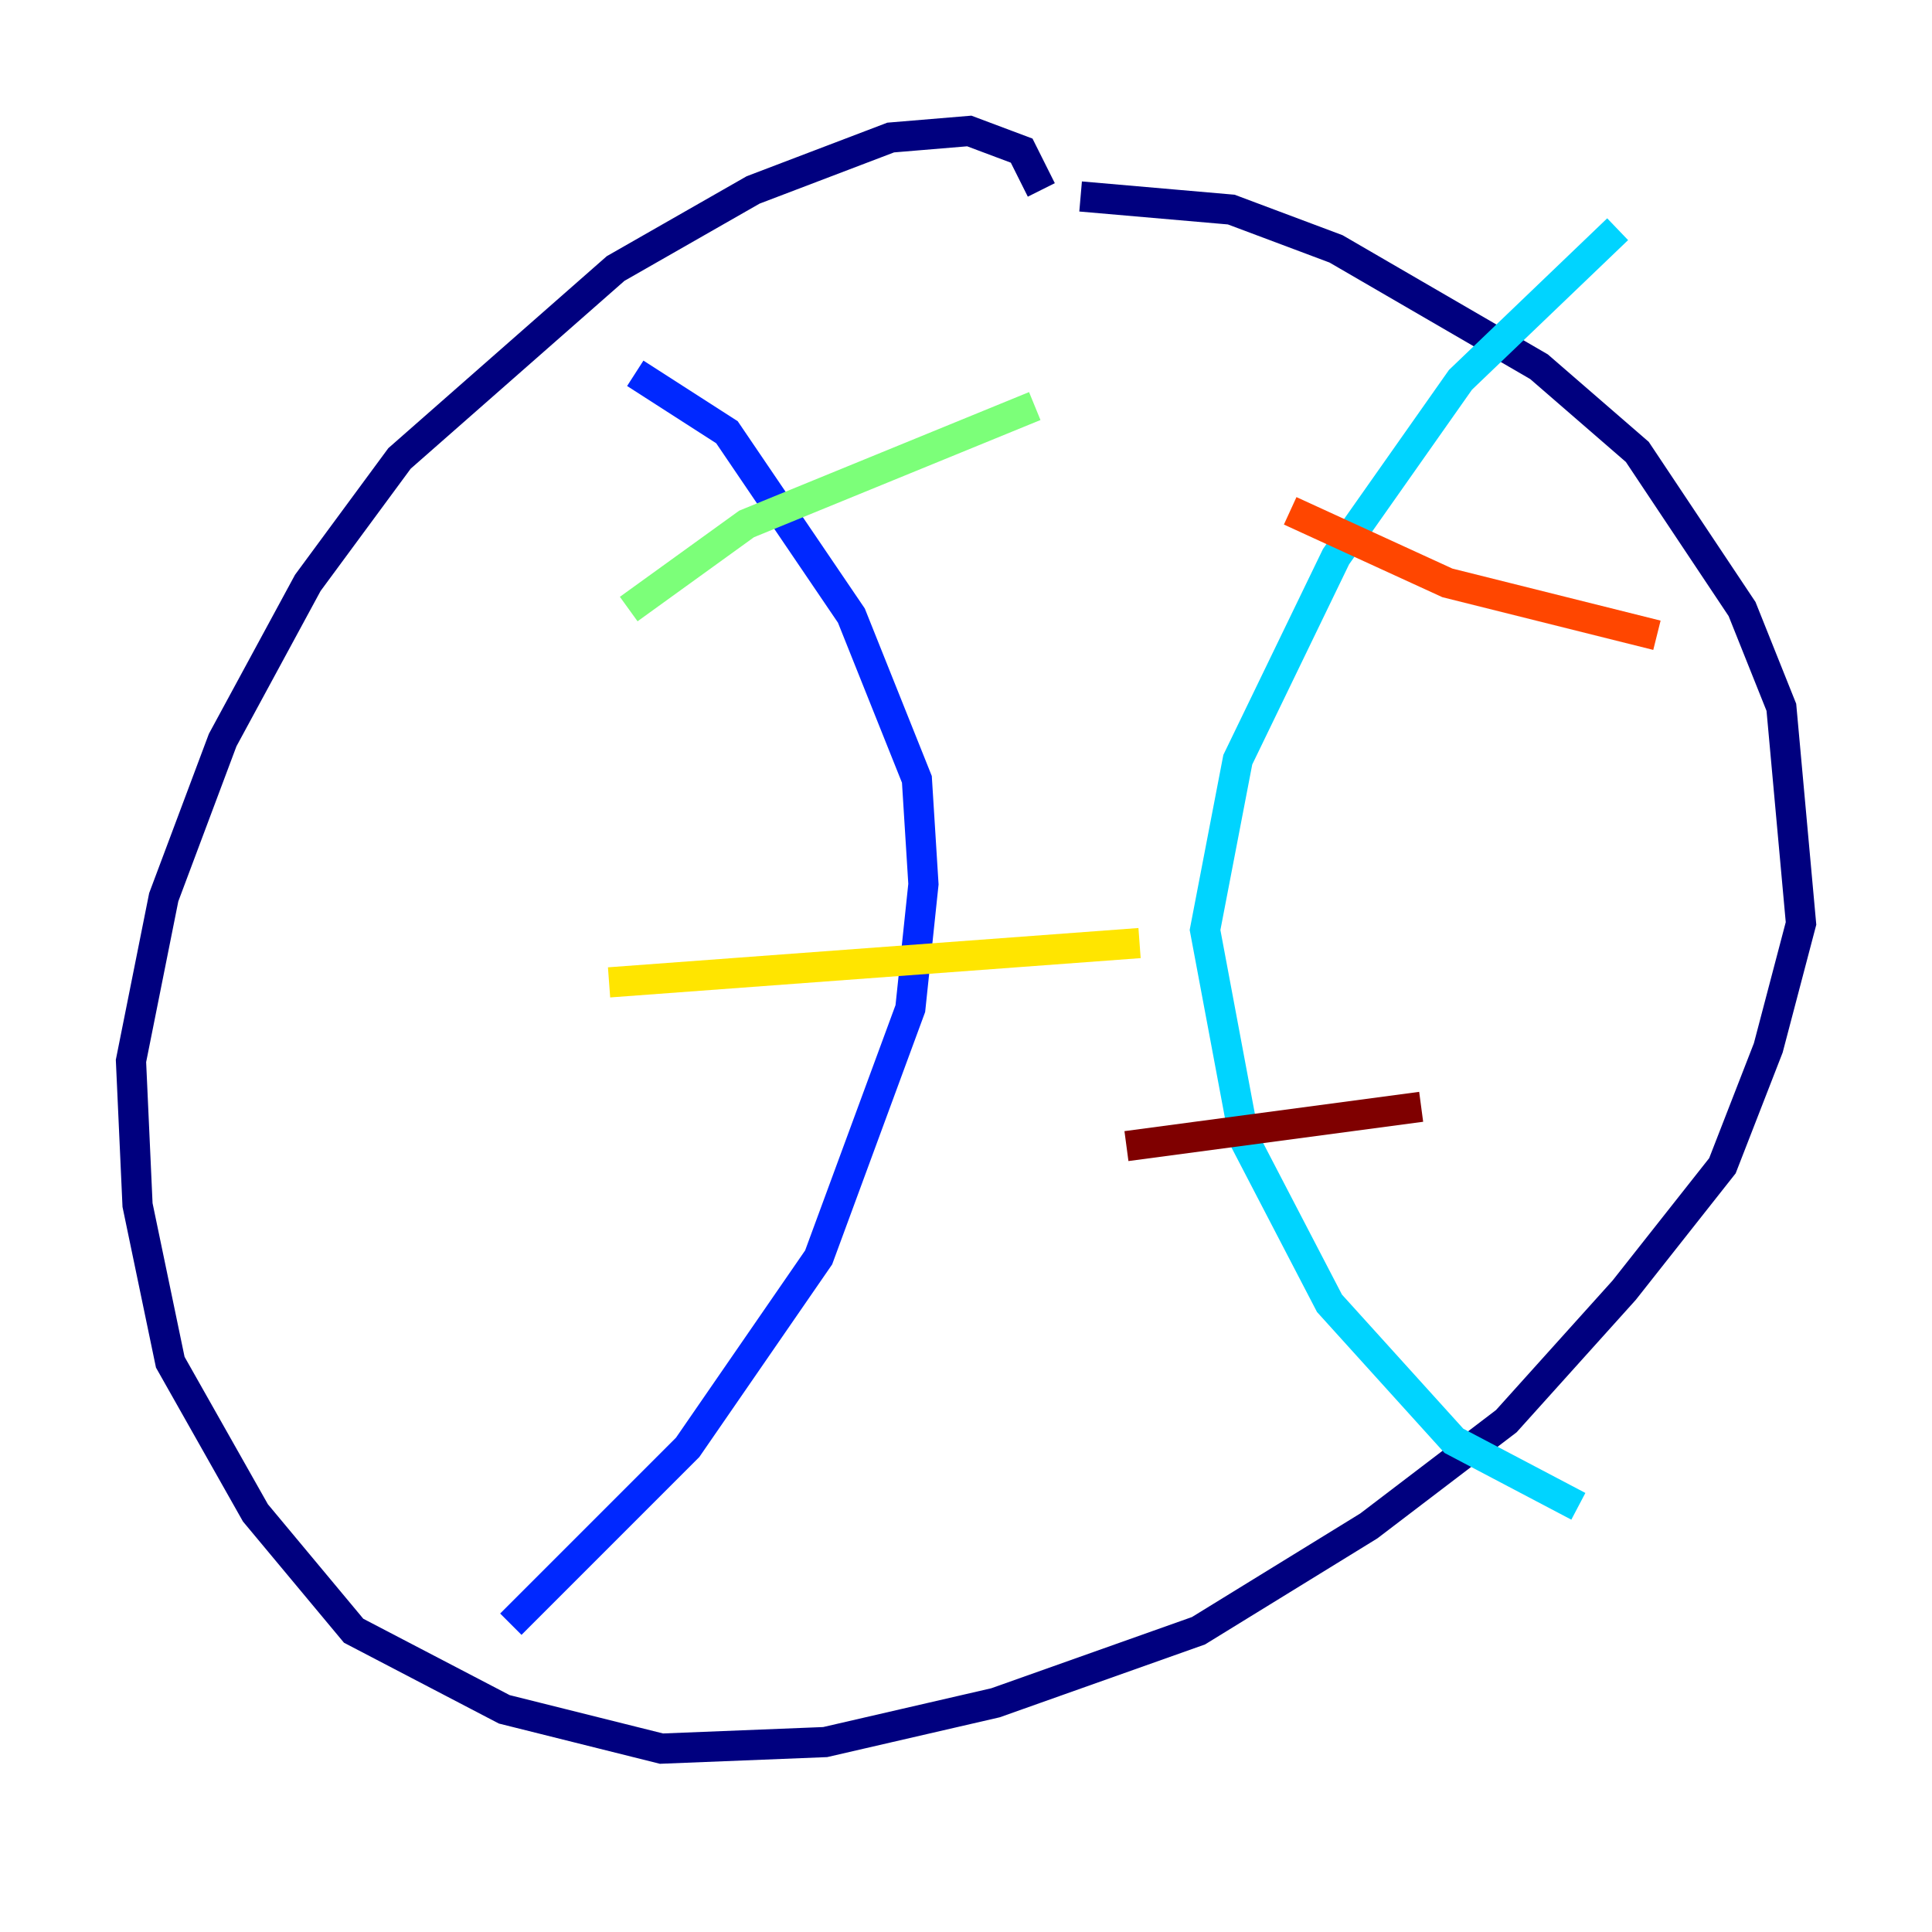 <?xml version="1.0" encoding="utf-8" ?>
<svg baseProfile="tiny" height="128" version="1.2" viewBox="0,0,128,128" width="128" xmlns="http://www.w3.org/2000/svg" xmlns:ev="http://www.w3.org/2001/xml-events" xmlns:xlink="http://www.w3.org/1999/xlink"><defs /><polyline fill="none" points="68.99,12.583 67.688,9.98 64.217,8.678 59.01,9.112 49.898,12.583 40.786,17.79 26.468,30.373 20.393,38.617 14.752,49.031 10.848,59.444 8.678,70.291 9.112,79.837 11.281,90.251 16.922,100.231 23.43,108.041 33.41,113.248 43.824,115.851 54.671,115.417 65.953,112.814 79.403,108.041 90.685,101.098 99.797,94.156 107.607,85.478 114.115,77.234 117.153,69.424 119.322,61.18 118.02,46.861 115.417,40.352 108.475,29.939 101.966,24.298 88.515,16.488 81.573,13.885 71.593,13.017" stroke="#00007f" stroke-width="2" /><polyline fill="none" points="42.088,24.732 48.163,28.637 56.407,40.786 60.746,51.634 61.18,58.576 60.312,66.82 54.237,83.308 45.559,95.891 33.844,107.607" stroke="#0028ff" stroke-width="2" /><polyline fill="none" points="107.173,15.186 96.759,25.166 88.515,36.881 82.007,50.332 79.837,61.614 82.441,75.498 88.081,86.346 96.325,95.458 104.57,99.797" stroke="#00d4ff" stroke-width="2" /><polyline fill="none" points="41.654,40.352 49.464,34.712 68.556,26.902" stroke="#7cff79" stroke-width="2" /><polyline fill="none" points="40.352,65.085 75.498,62.481" stroke="#ffe500" stroke-width="2" /><polyline fill="none" points="85.478,33.844 95.891,38.617 109.776,42.088" stroke="#ff4600" stroke-width="2" /><polyline fill="none" points="74.63,75.932 94.156,73.329" stroke="#7f0000" stroke-width="2" /></svg>